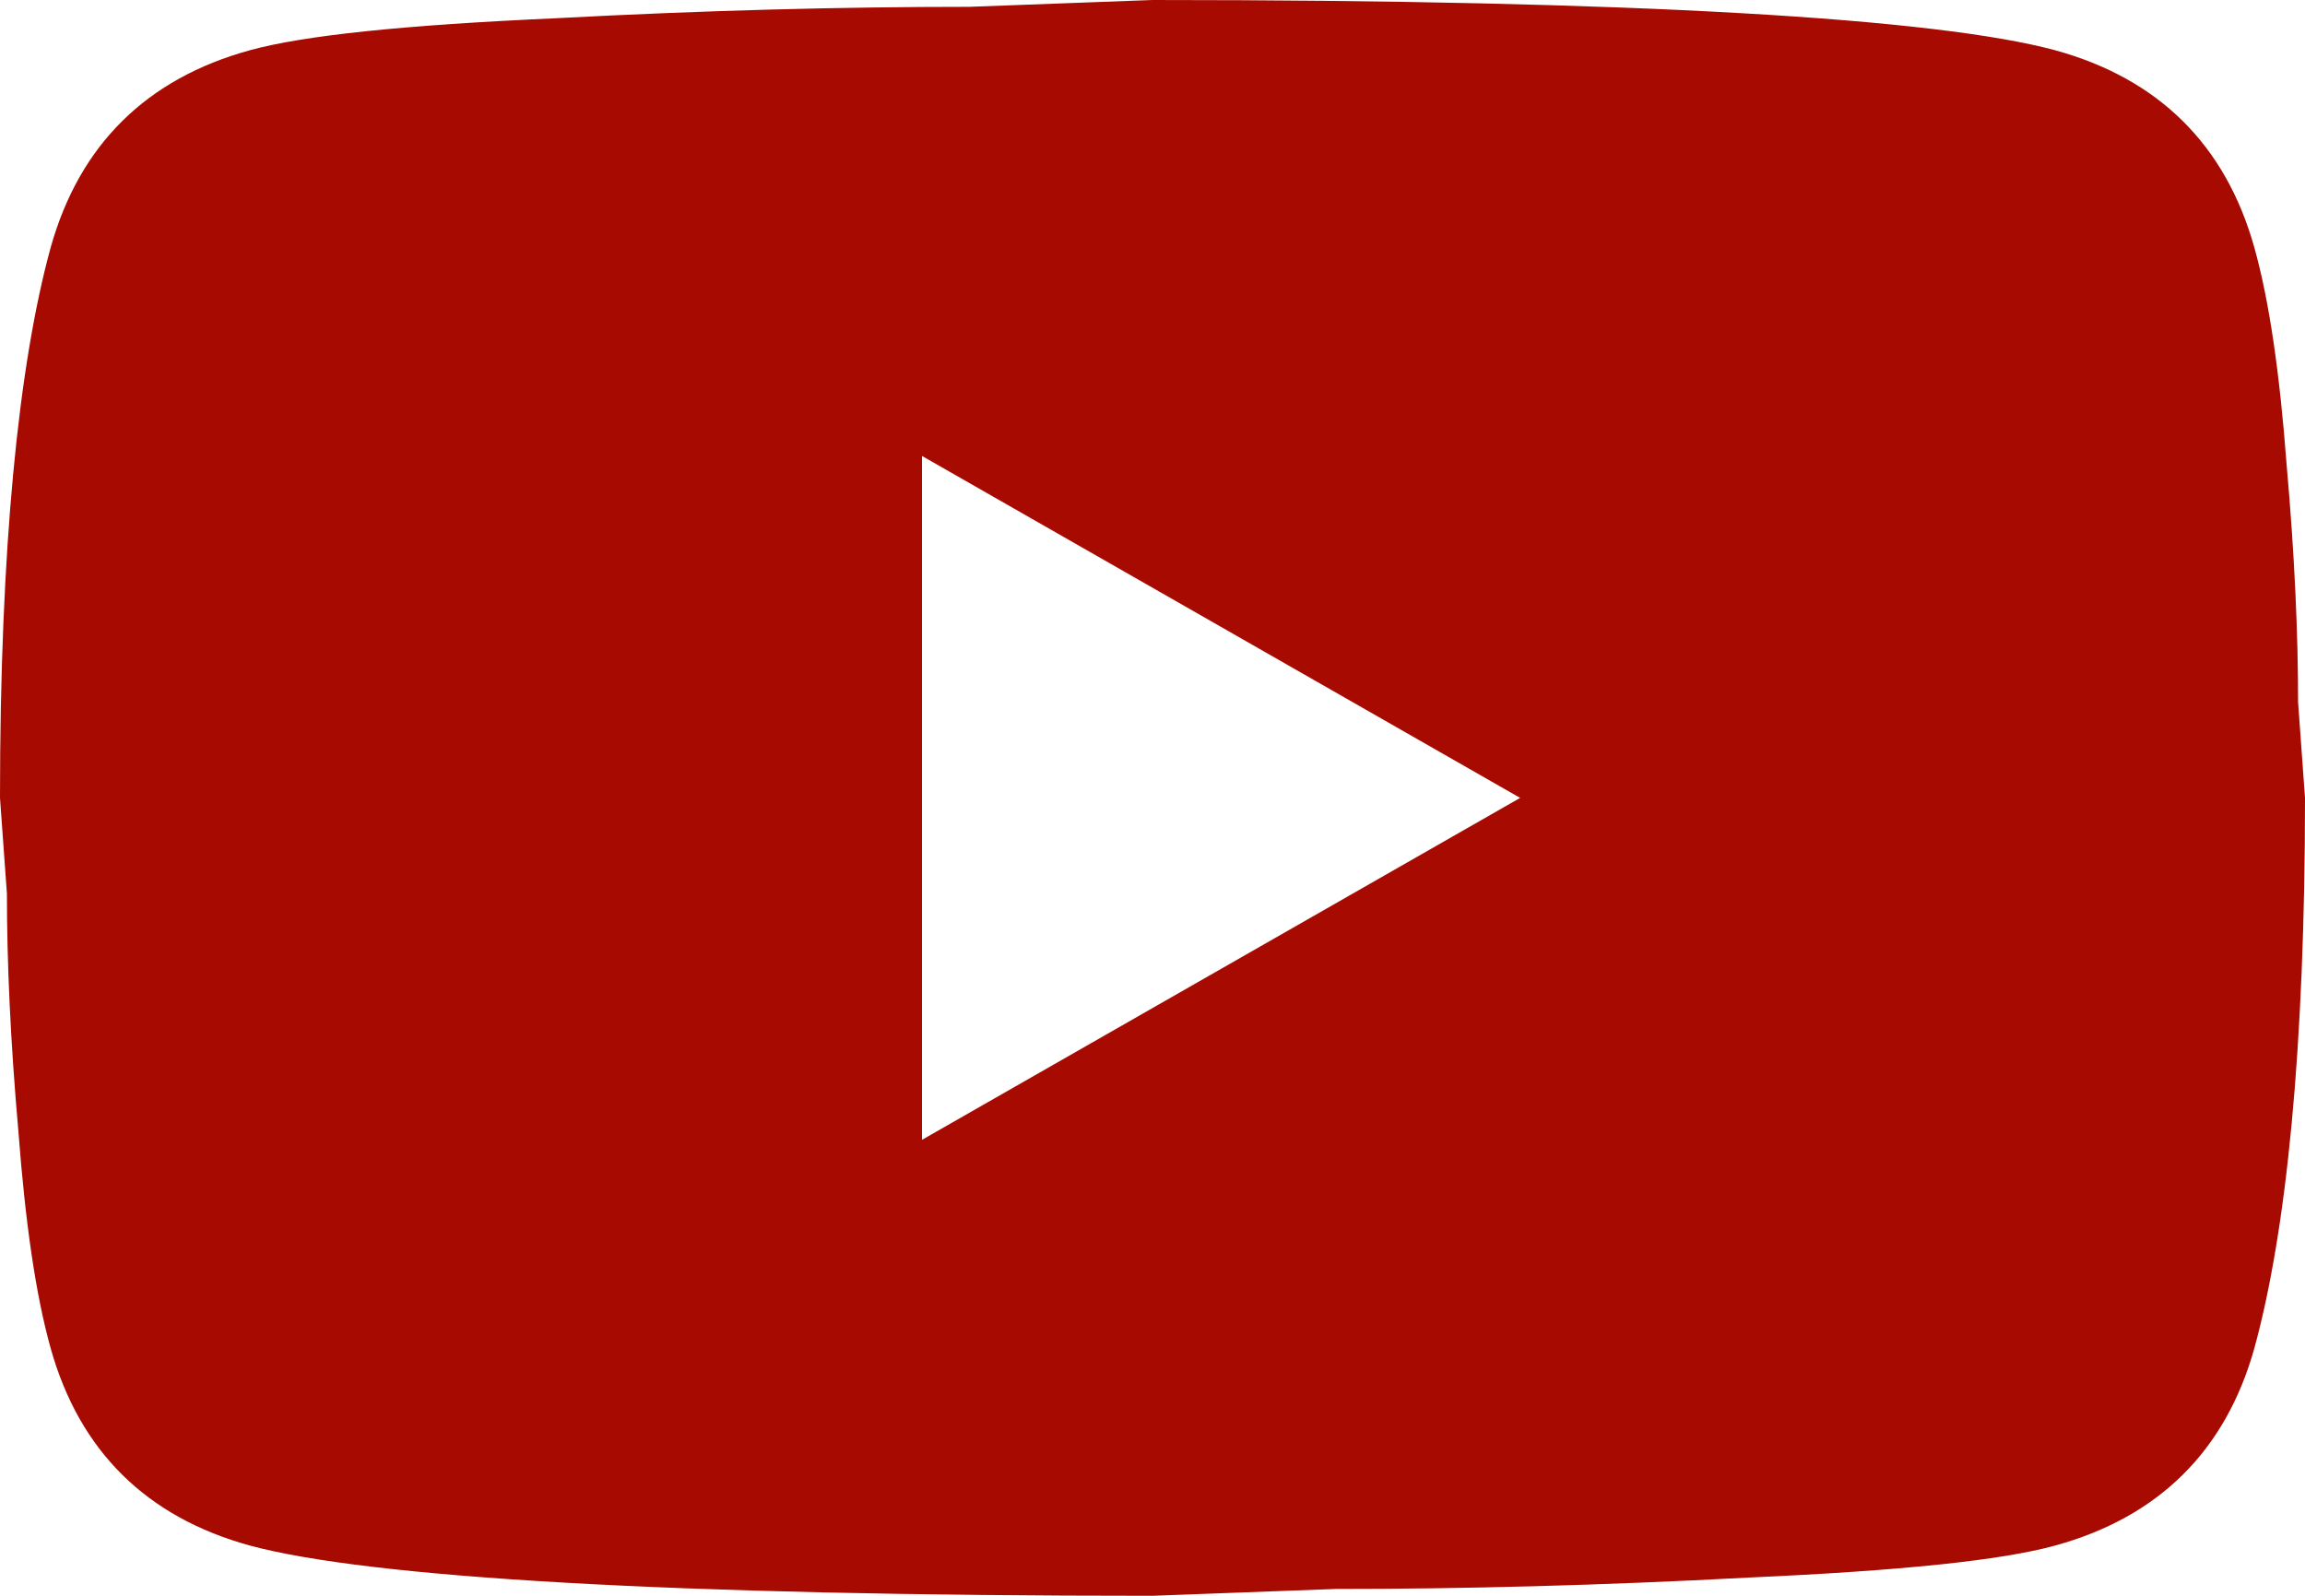 <svg width="26" height="18" viewBox="0 0 26 18" fill="none" xmlns="http://www.w3.org/2000/svg">
<path d="M10.4 12.857L17.147 9L10.4 5.143V12.857ZM25.428 2.79C25.597 3.394 25.714 4.204 25.792 5.233C25.883 6.261 25.922 7.149 25.922 7.92L26 9C26 11.816 25.792 13.886 25.428 15.21C25.103 16.367 24.349 17.113 23.179 17.434C22.568 17.601 21.45 17.717 19.734 17.794C18.044 17.884 16.497 17.923 15.067 17.923L13 18C7.553 18 4.16 17.794 2.821 17.434C1.651 17.113 0.897 16.367 0.572 15.21C0.403 14.606 0.286 13.796 0.208 12.767C0.117 11.739 0.078 10.851 0.078 10.08L0 9C0 6.184 0.208 4.114 0.572 2.79C0.897 1.633 1.651 0.887 2.821 0.566C3.432 0.399 4.55 0.283 6.266 0.206C7.956 0.116 9.503 0.077 10.933 0.077L13 0C18.447 0 21.84 0.206 23.179 0.566C24.349 0.887 25.103 1.633 25.428 2.79Z" fill="#A70A00"/>
</svg>
